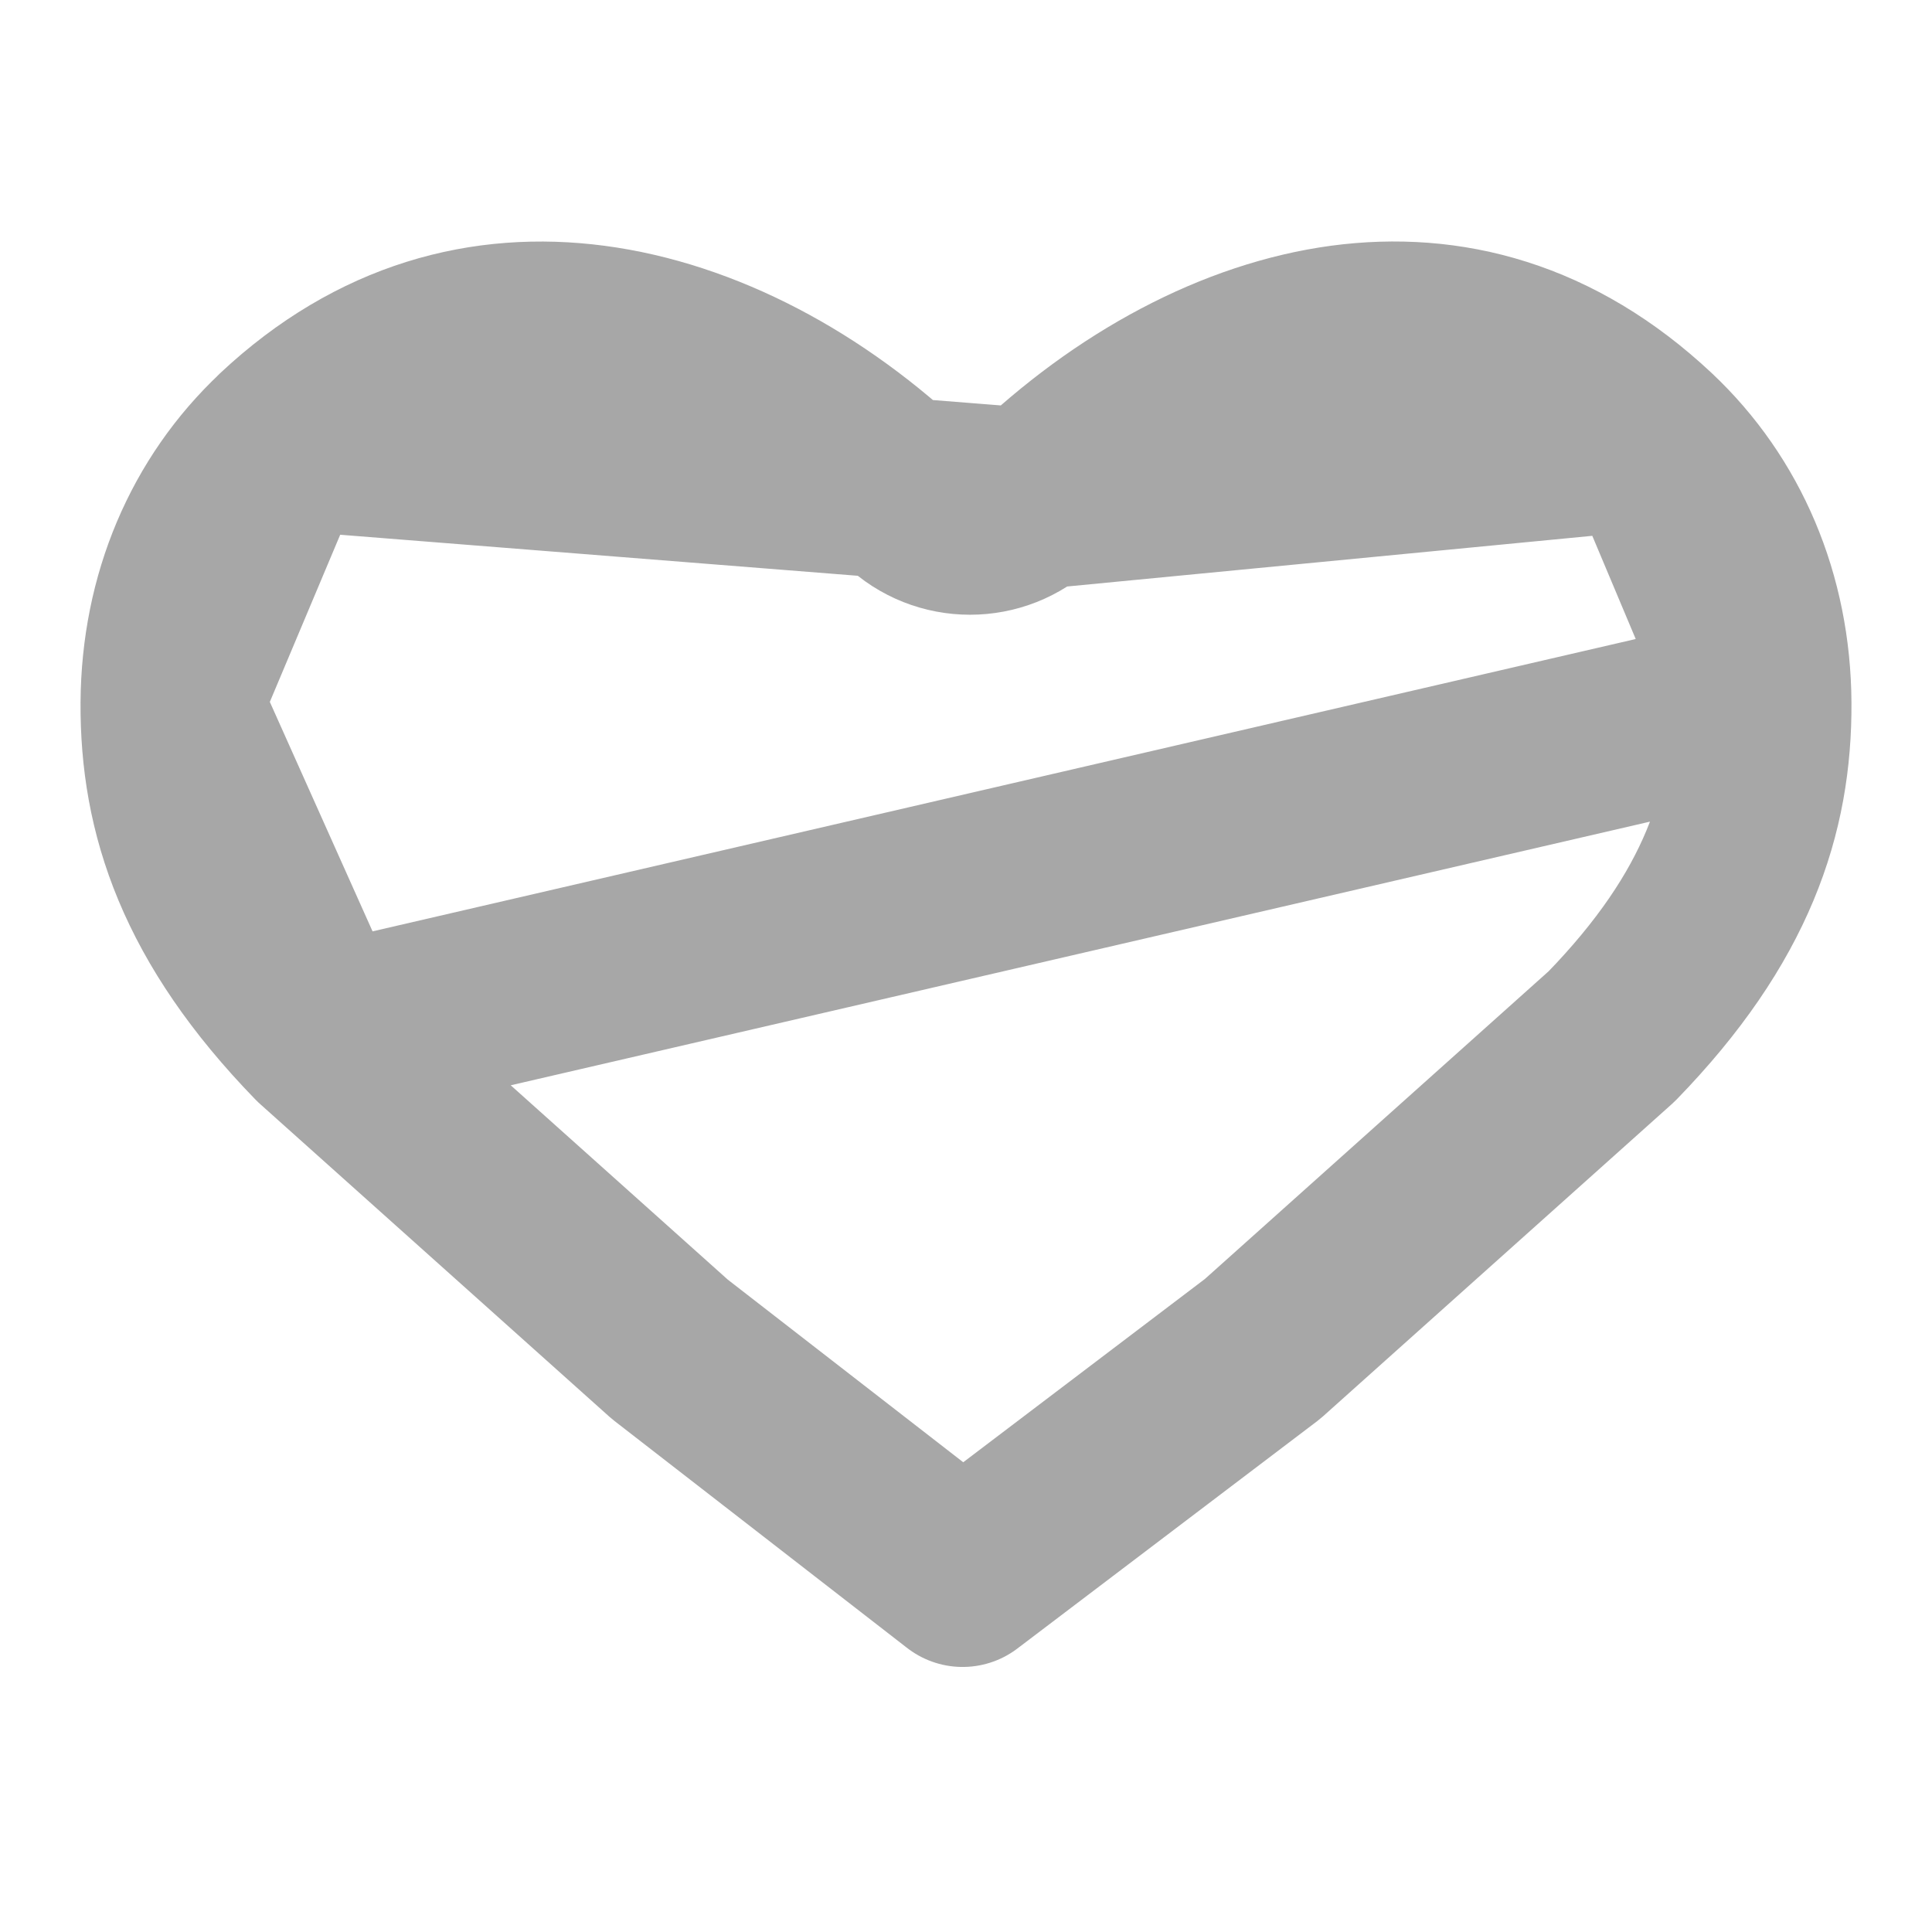 <svg width="16" height="16" viewBox="0 0 16 16" fill="none" xmlns="http://www.w3.org/2000/svg">
<path d="M2.653 8.583C1.694 7.596 1.412 6.718 1.417 5.822L2.653 8.583ZM2.653 8.583L5.547 11.174L7.972 13.055L10.456 11.171L13.347 8.583C14.306 7.596 14.588 6.718 14.583 5.822L2.653 8.583ZM8.554 4.131C8.263 4.411 7.803 4.411 7.513 4.131C6.739 3.386 5.813 2.898 4.908 2.779C4.028 2.663 3.134 2.889 2.336 3.638L8.554 4.131ZM8.554 4.131C9.331 3.382 10.242 2.897 11.126 2.778C11.985 2.664 12.863 2.886 13.664 3.638M8.554 4.131L13.664 3.638M13.664 3.638C14.248 4.188 14.578 4.957 14.583 5.822L13.664 3.638ZM1.417 5.822C1.422 4.957 1.752 4.188 2.336 3.639L1.417 5.822Z" stroke="#A7A7A7" stroke-width="1.5" stroke-linejoin="round"/>
</svg>

